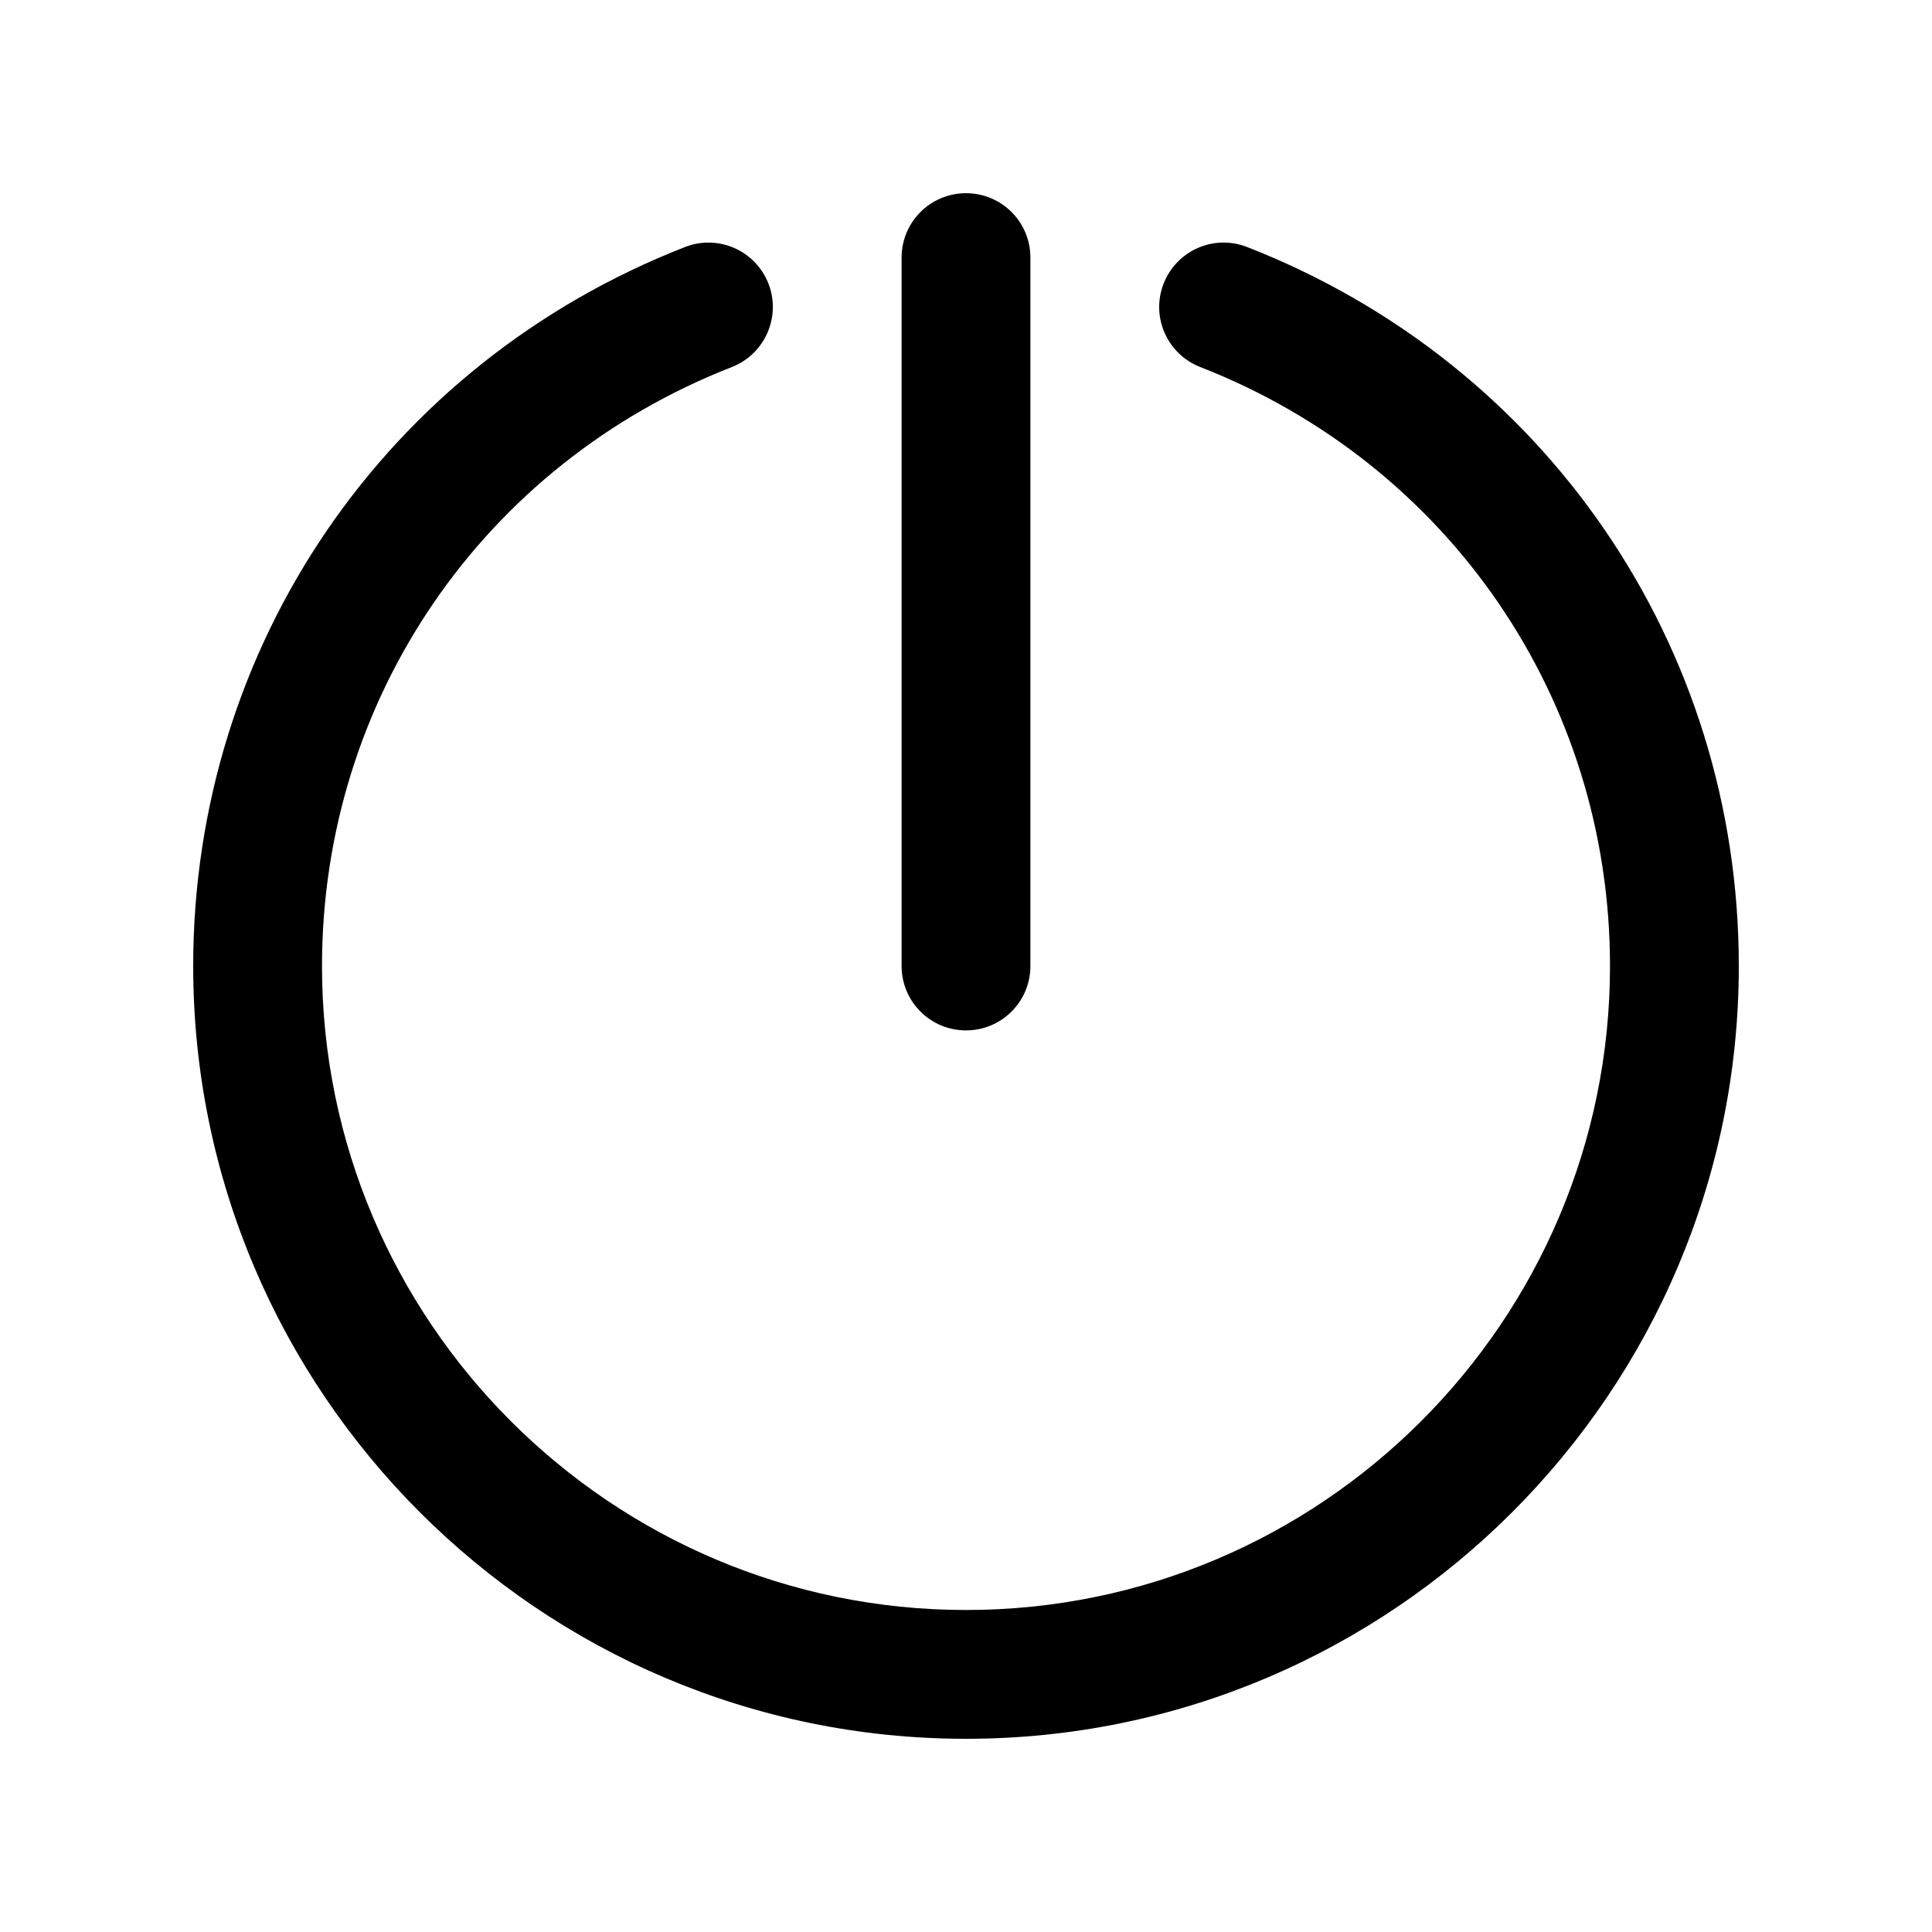 <?xml version="1.0" encoding="utf-8"?>
<!-- Generator: Adobe Illustrator 16.2.0, SVG Export Plug-In . SVG Version: 6.00 Build 0)  -->
<!DOCTYPE svg PUBLIC "-//W3C//DTD SVG 1.1//EN" "http://www.w3.org/Graphics/SVG/1.1/DTD/svg11.dtd">
<svg version="1.1" id="Layer_1" xmlns="http://www.w3.org/2000/svg" xmlns:xlink="http://www.w3.org/1999/xlink" x="0px" y="0px"
	 width="30px" height="30px" viewBox="0 0 30 30" enable-background="new 0 0 30 30" xml:space="preserve">
<g>
	<path d="M15,16c-0.553,0-1-0.447-1-1V4c0-0.553,0.447-1,1-1c0.553,0,1,0.447,1,1v11C16,15.553,15.553,16,15,16z"/>
	<path d="M15,27C8.383,27,3,21.617,3,15c0-4.97,2.997-9.352,7.636-11.164c0.515-0.202,1.095,0.053,1.296,0.567
		c0.201,0.514-0.054,1.095-0.567,1.296C7.498,7.209,5,10.86,5,15c0,5.514,4.486,10,10,10c5.514,0,10-4.486,10-10
		c0-4.14-2.498-7.791-6.363-9.301c-0.515-0.201-0.77-0.781-0.568-1.296c0.203-0.515,0.779-0.769,1.297-0.567
		C24.003,5.648,27,10.03,27,15C27,21.617,21.617,27,15,27z"/>
</g>
</svg>
